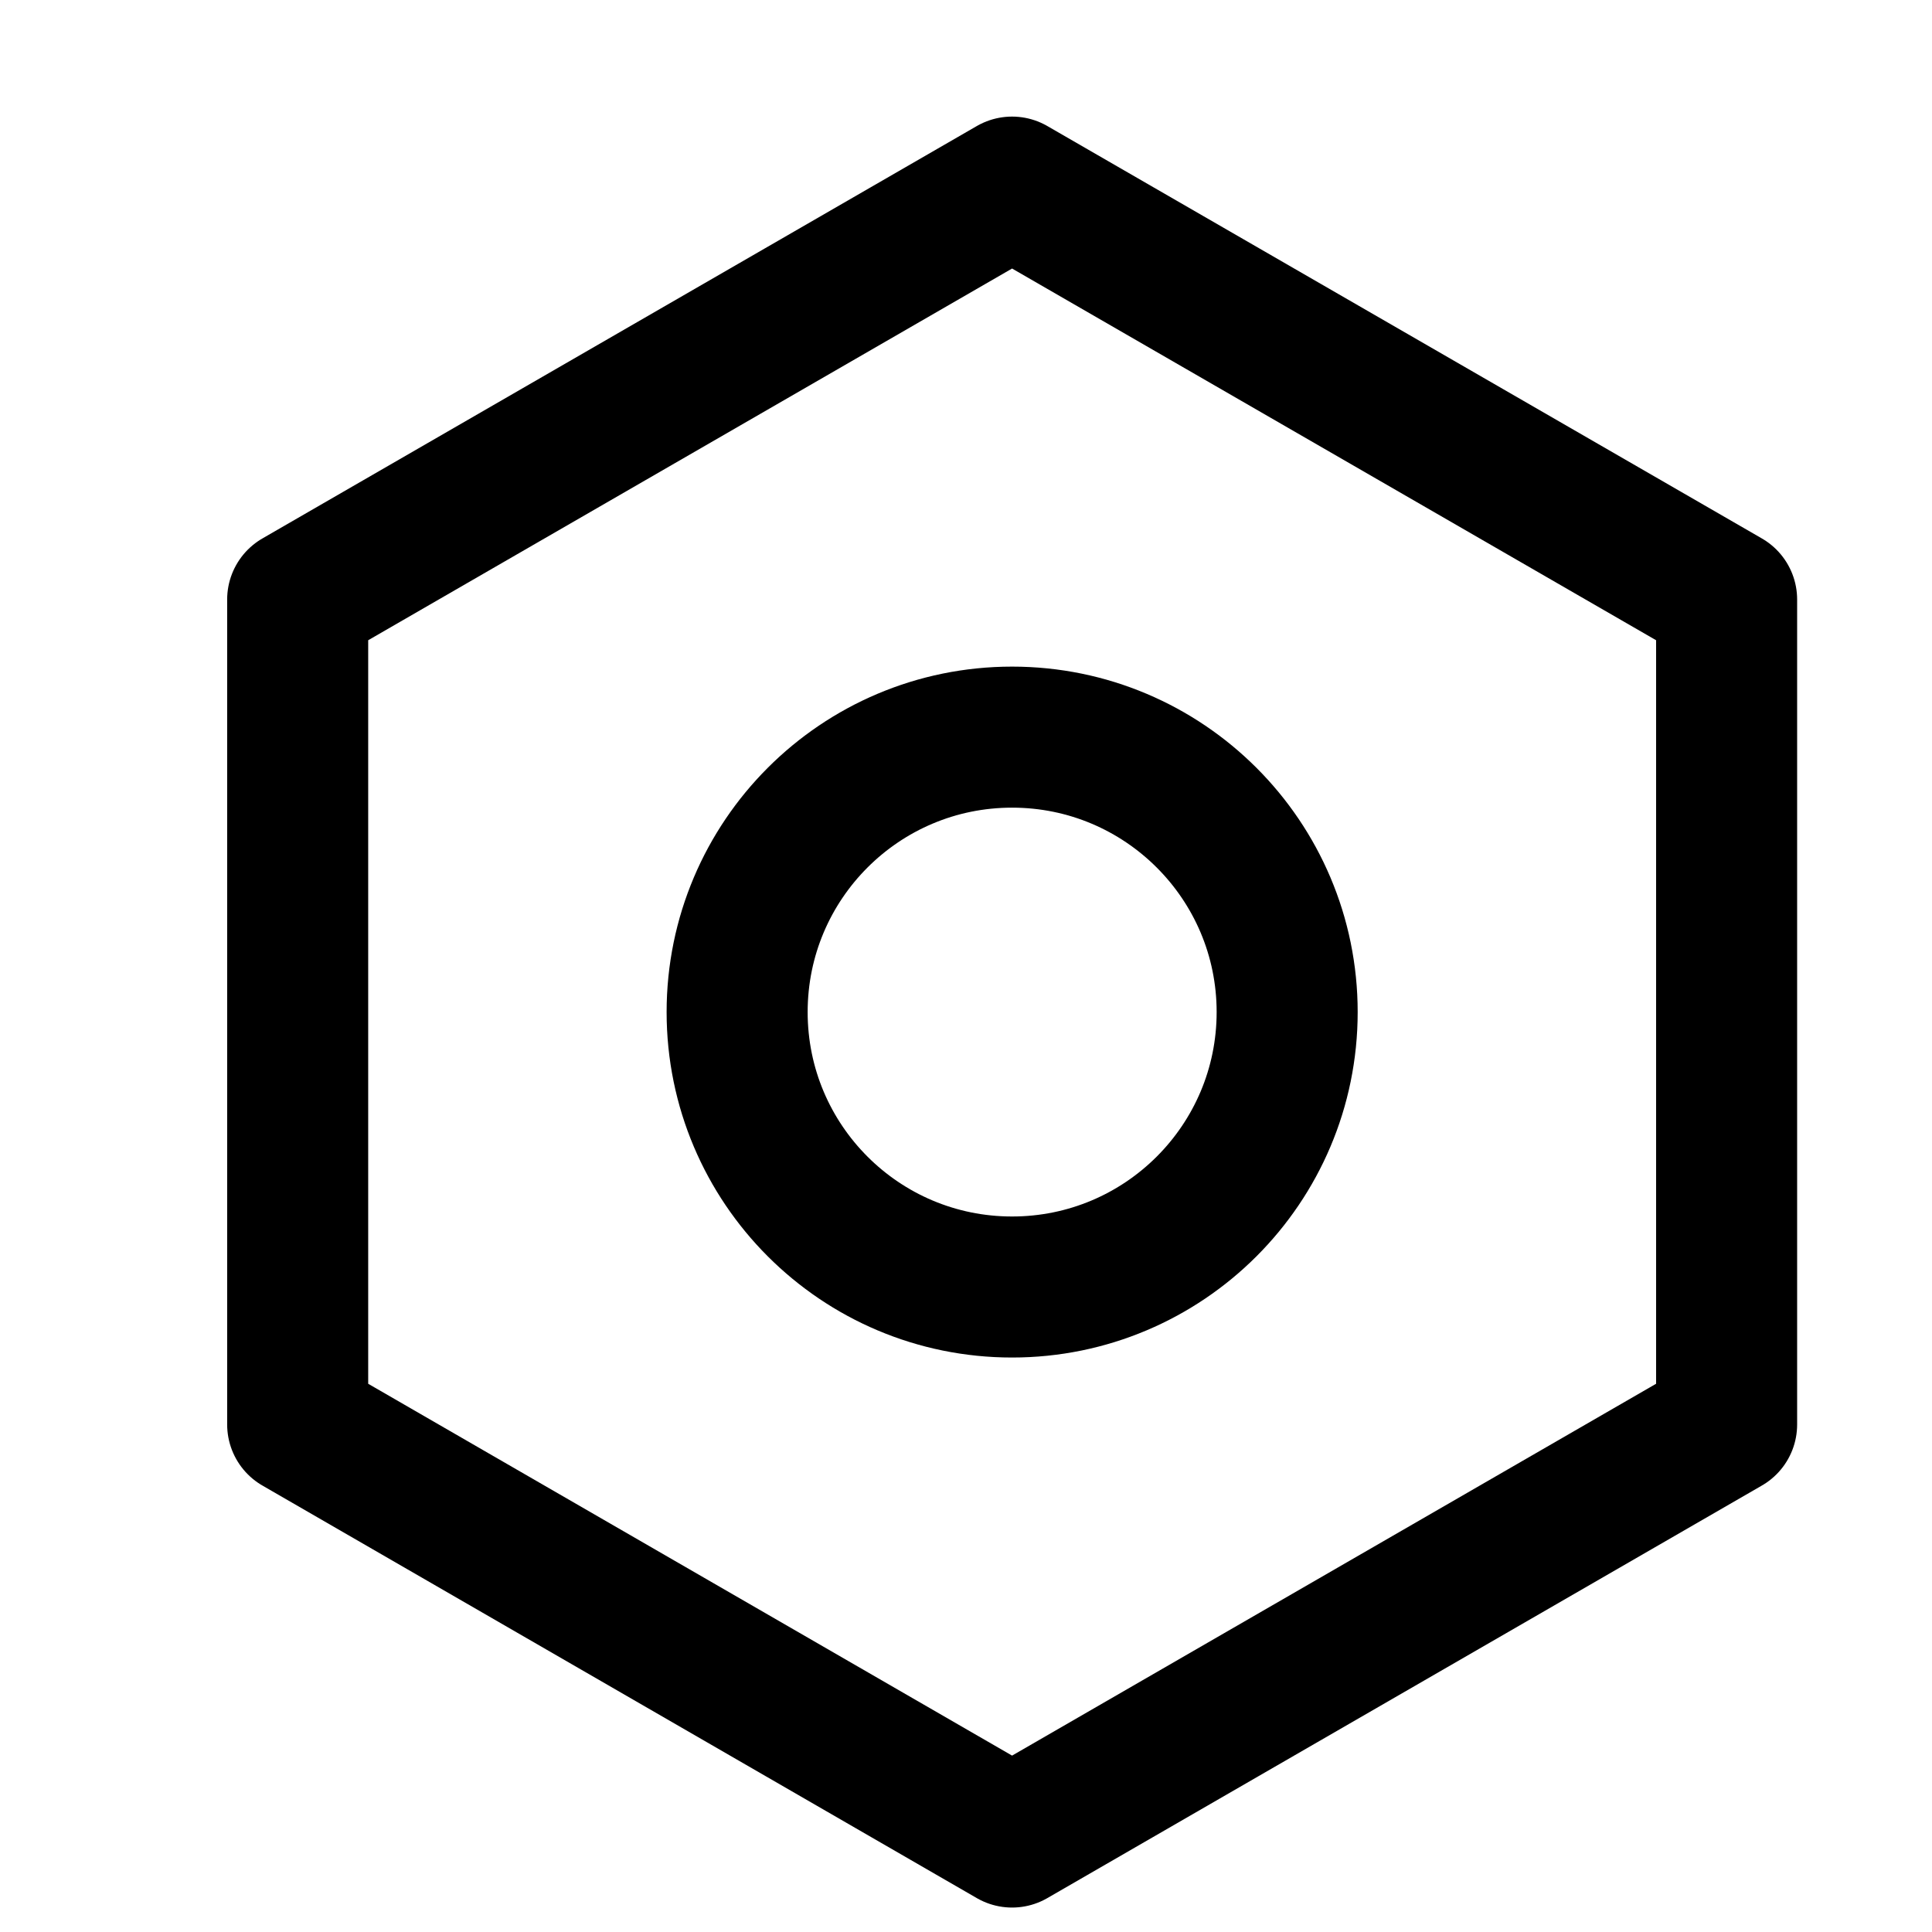 <svg xmlns="http://www.w3.org/2000/svg" width="13" height="13" viewBox="0 0 13 13" fill="none">
  <path fill-rule="evenodd" clip-rule="evenodd" d="M11.618 4.034L6.81 1.259L2.003 4.034V9.585L6.81 12.361L11.618 9.585V4.034ZM6.81 8.66C7.832 8.66 8.661 7.832 8.661 6.81C8.661 5.788 7.832 4.96 6.81 4.96C5.788 4.96 4.96 5.788 4.96 6.81C4.96 7.832 5.788 8.66 6.81 8.66Z" stroke="black" stroke-width="0.949" stroke-linejoin="round"/>
</svg>